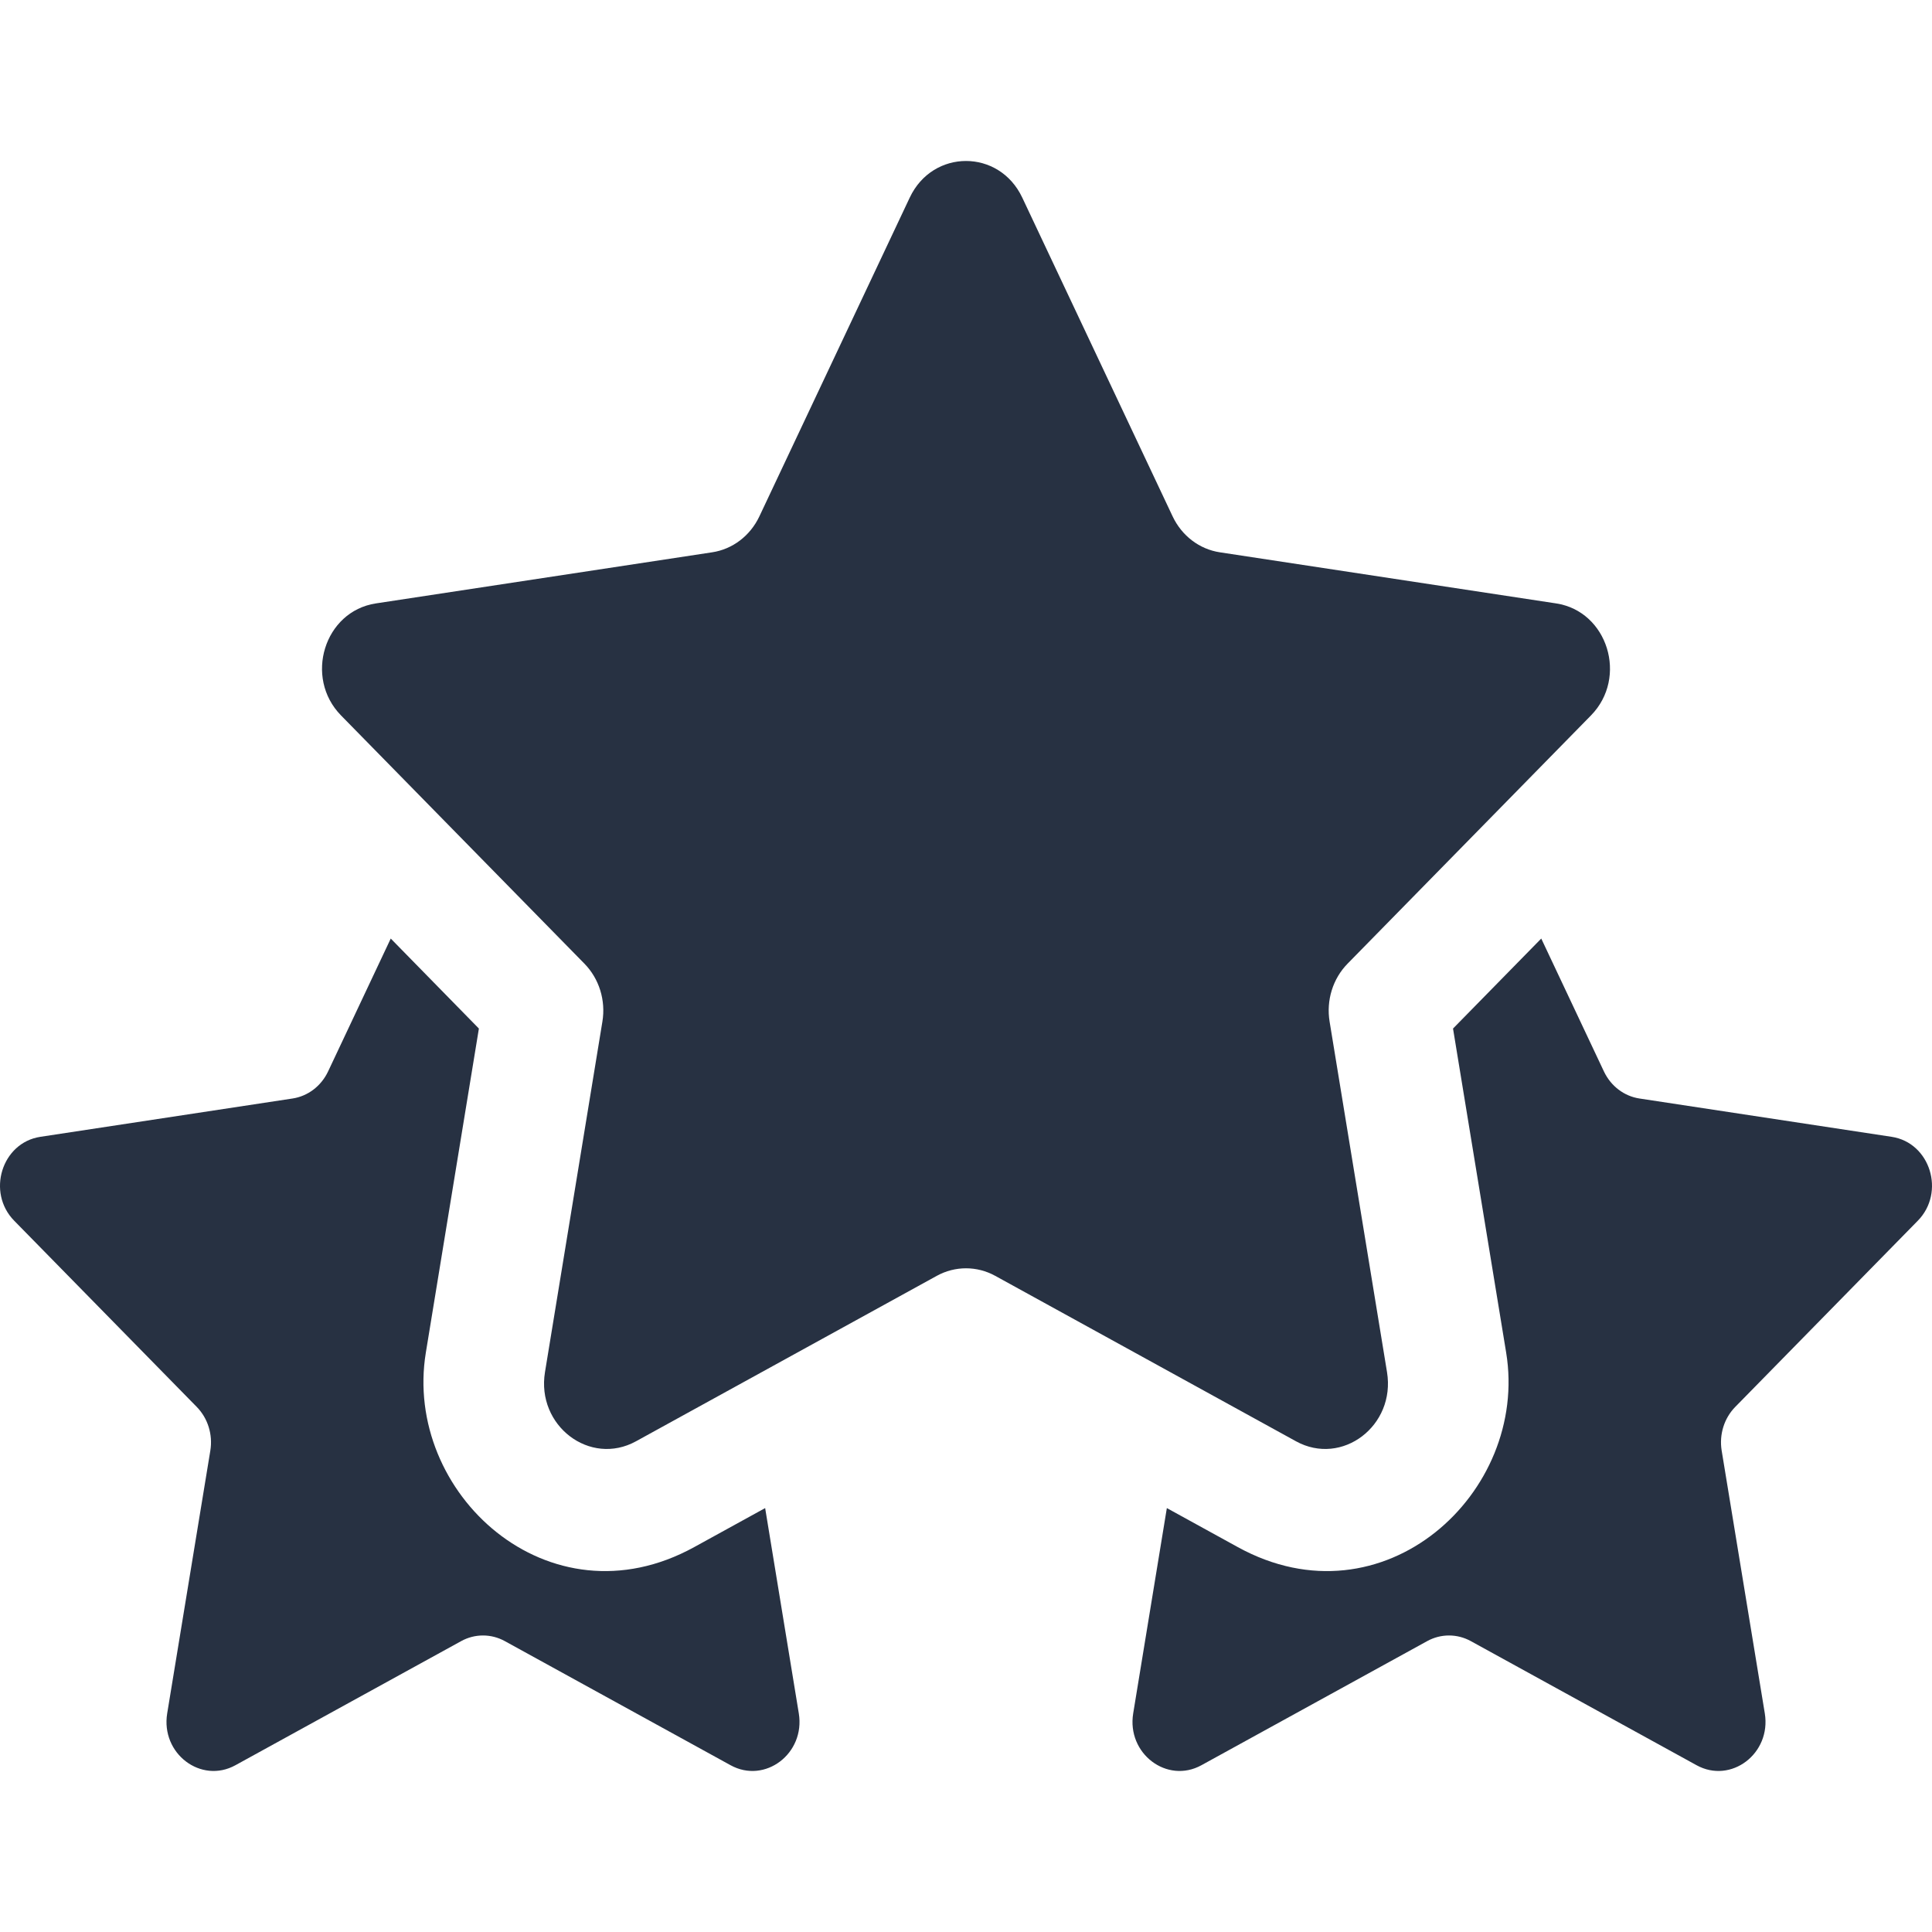 <svg width="24" height="24" viewBox="0 0 24 24" fill="none" xmlns="http://www.w3.org/2000/svg">
<path fill-rule="evenodd" clip-rule="evenodd" d="M12.699 2.455C12.413 1.848 11.587 1.848 11.301 2.455L9.433 6.415C9.319 6.656 9.1 6.823 8.846 6.861L4.668 7.496C4.029 7.594 3.774 8.415 4.236 8.887L7.259 11.97C7.443 12.157 7.527 12.427 7.483 12.692L6.77 17.045C6.661 17.711 7.329 18.219 7.901 17.904L11.637 15.849C11.864 15.724 12.136 15.724 12.363 15.849L16.099 17.904C16.671 18.219 17.339 17.711 17.23 17.045L16.517 12.692C16.473 12.427 16.557 12.157 16.741 11.97L19.764 8.887C20.226 8.415 19.971 7.594 19.332 7.496L15.154 6.861C14.9 6.823 14.681 6.656 14.567 6.415L12.699 2.455ZM4.854 11.659L4.075 13.311C3.989 13.492 3.825 13.617 3.634 13.646L0.501 14.122C0.022 14.195 -0.17 14.812 0.177 15.165L2.444 17.477C2.582 17.618 2.645 17.82 2.613 18.019L2.077 21.284C1.995 21.783 2.497 22.164 2.925 21.928L5.728 20.387C5.898 20.293 6.102 20.293 6.272 20.387L9.075 21.928C9.503 22.164 10.005 21.783 9.923 21.284L9.505 18.734L8.623 19.219C6.817 20.212 5.004 18.545 5.29 16.802L5.949 12.777L4.854 11.659ZM14.495 18.734L14.077 21.284C13.995 21.783 14.497 22.164 14.925 21.928L17.728 20.387C17.898 20.293 18.102 20.293 18.272 20.387L21.075 21.928C21.503 22.164 22.005 21.783 21.923 21.284L21.387 18.019C21.355 17.82 21.418 17.618 21.555 17.478L23.823 15.165C24.17 14.812 23.978 14.195 23.499 14.122L20.366 13.646C20.175 13.617 20.011 13.492 19.925 13.311L19.146 11.659L18.05 12.777L18.71 16.802C18.996 18.545 17.183 20.212 15.377 19.219L14.495 18.734Z" fill="#273142"/>
</svg>
